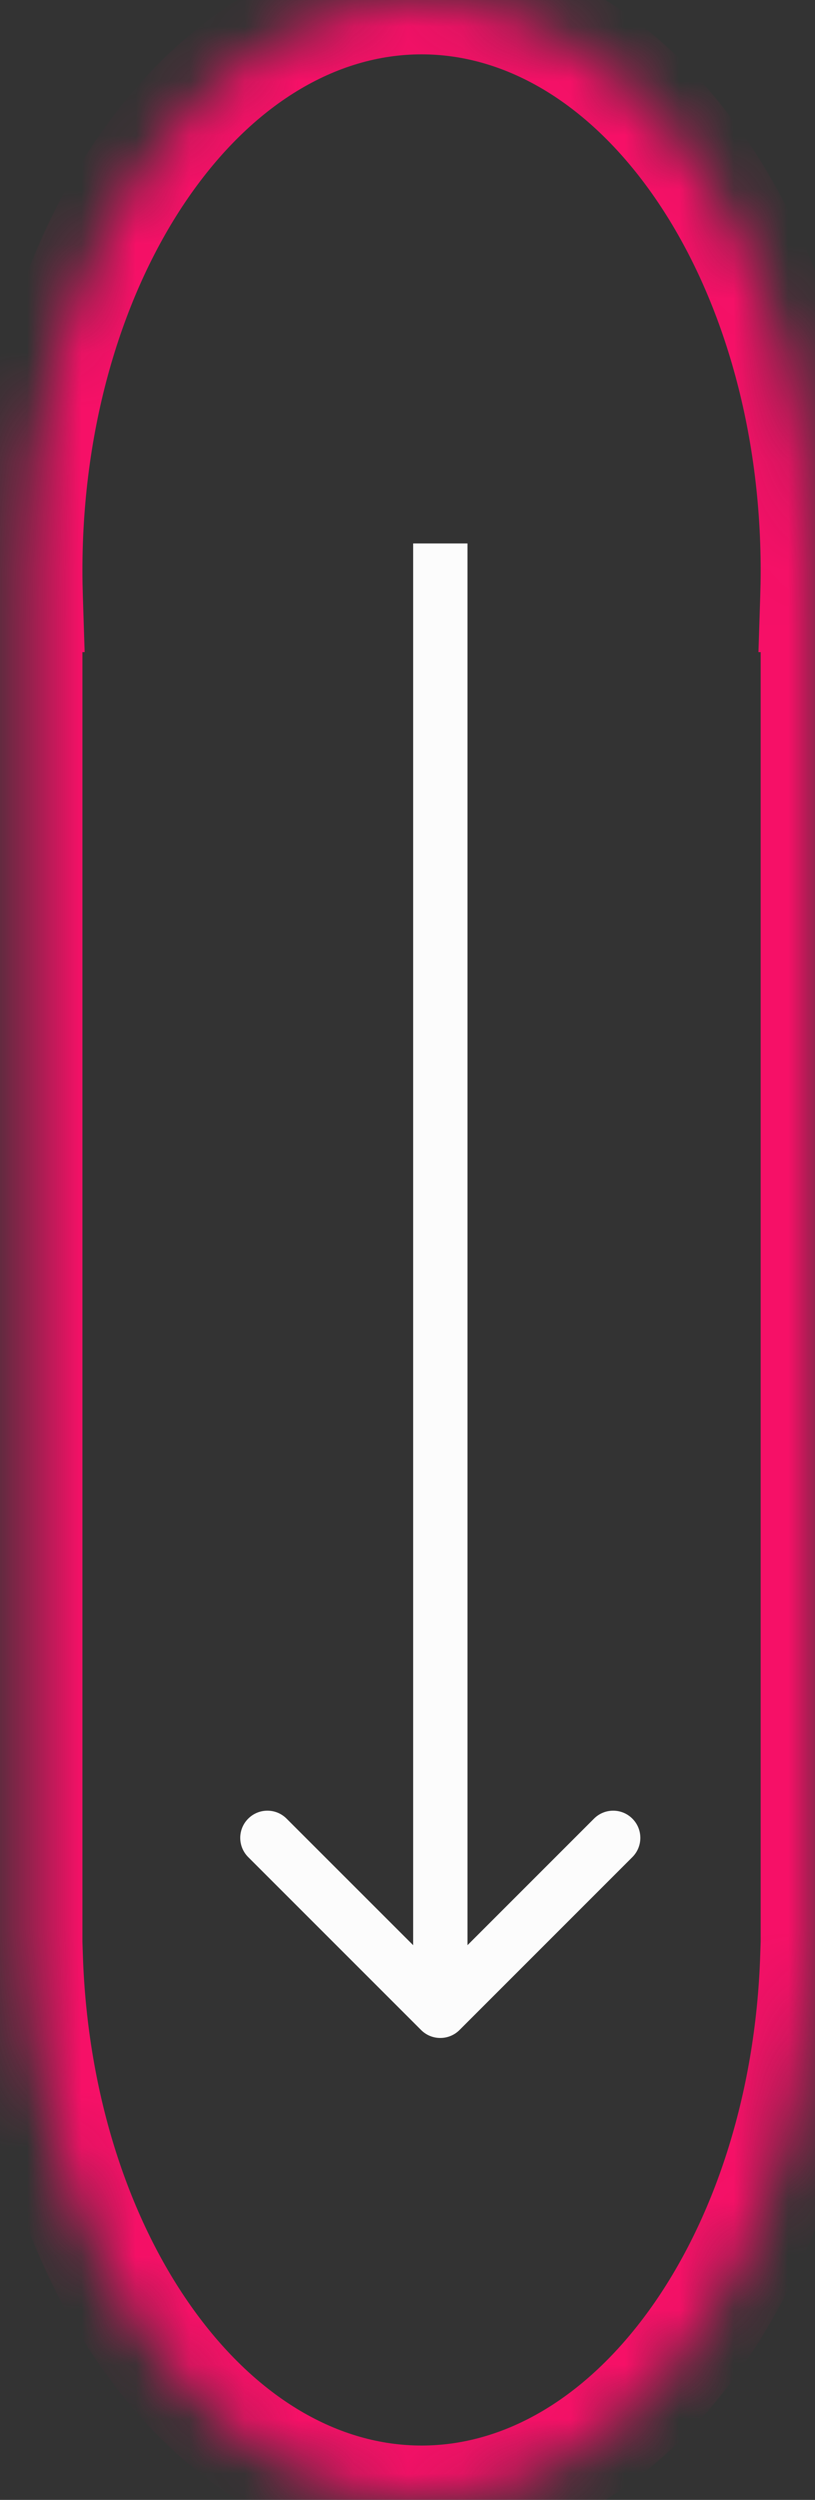 <svg width="15" height="46" viewBox="0 0 15 46" fill="none" xmlns="http://www.w3.org/2000/svg">
<rect x="0" y="0" width="15" height="46" fill="#333333" stroke="none"/>
<mask id="path-1-inside-1" fill="white">
<path fill-rule="evenodd" clip-rule="evenodd" d="M15 10.5C15 10.668 14.997 10.834 14.992 11H15V35.5V36H14.992C14.812 41.567 11.642 46 7.759 46C3.875 46 0.705 41.567 0.525 36H0.517V35.5V11H0.525C0.52 10.834 0.517 10.668 0.517 10.5C0.517 4.701 3.759 0 7.758 0C11.758 0 15 4.701 15 10.5Z"/>
</mask>
<path d="M14.992 11L13.992 10.968L13.959 12H14.992V11ZM15 11H16V10H15V11ZM15 36V37H16V36H15ZM14.992 36V35H14.024L13.992 35.968L14.992 36ZM0.525 36L1.525 35.968L1.493 35H0.525V36ZM0.517 36H-0.483V37H0.517V36ZM0.517 11V10H-0.483V11H0.517ZM0.525 11V12H1.558L1.525 10.968L0.525 11ZM15.991 11.032C15.997 10.856 16 10.678 16 10.5H14C14 10.657 13.997 10.813 13.992 10.968L15.991 11.032ZM15 10H14.992V12H15V10ZM16 35.5V11H14V35.5H16ZM16 36V35.5H14V36H16ZM14.992 37H15V35H14.992V37ZM13.992 35.968C13.908 38.58 13.122 40.881 11.953 42.503C10.782 44.127 9.291 45 7.759 45V47C10.11 47 12.145 45.656 13.575 43.672C15.007 41.686 15.896 38.987 15.991 36.032L13.992 35.968ZM7.759 45C6.226 45 4.735 44.127 3.564 42.503C2.395 40.881 1.609 38.58 1.525 35.968L-0.474 36.032C-0.379 38.987 0.51 41.686 1.942 43.672C3.372 45.656 5.407 47 7.759 47V45ZM0.517 37H0.525V35H0.517V37ZM-0.483 35.5V36H1.517V35.5H-0.483ZM-0.483 11V35.5H1.517V11H-0.483ZM0.525 10H0.517V12H0.525V10ZM-0.483 10.5C-0.483 10.678 -0.48 10.856 -0.474 11.032L1.525 10.968C1.52 10.813 1.517 10.657 1.517 10.5H-0.483ZM7.758 -1C5.336 -1 3.251 0.425 1.815 2.508C0.375 4.595 -0.483 7.424 -0.483 10.5H1.517C1.517 7.777 2.28 5.356 3.461 3.643C4.646 1.926 6.181 1 7.758 1V-1ZM16 10.5C16 7.424 15.142 4.595 13.702 2.508C12.265 0.425 10.181 -1 7.758 -1V1C9.335 1 10.871 1.926 12.056 3.643C13.237 5.356 14 7.777 14 10.5H16Z" fill="#F61067" mask="url(#path-1-inside-1)"/>
<path d="M7.75 37.354C7.945 37.549 8.262 37.549 8.457 37.354L11.639 34.172C11.834 33.976 11.834 33.66 11.639 33.465C11.444 33.269 11.127 33.269 10.932 33.465L8.104 36.293L5.275 33.465C5.08 33.269 4.763 33.269 4.568 33.465C4.373 33.66 4.373 33.976 4.568 34.172L7.75 37.354ZM7.604 10L7.604 37H8.604L8.604 10H7.604Z" fill="#FCFCFC"/>
</svg>
